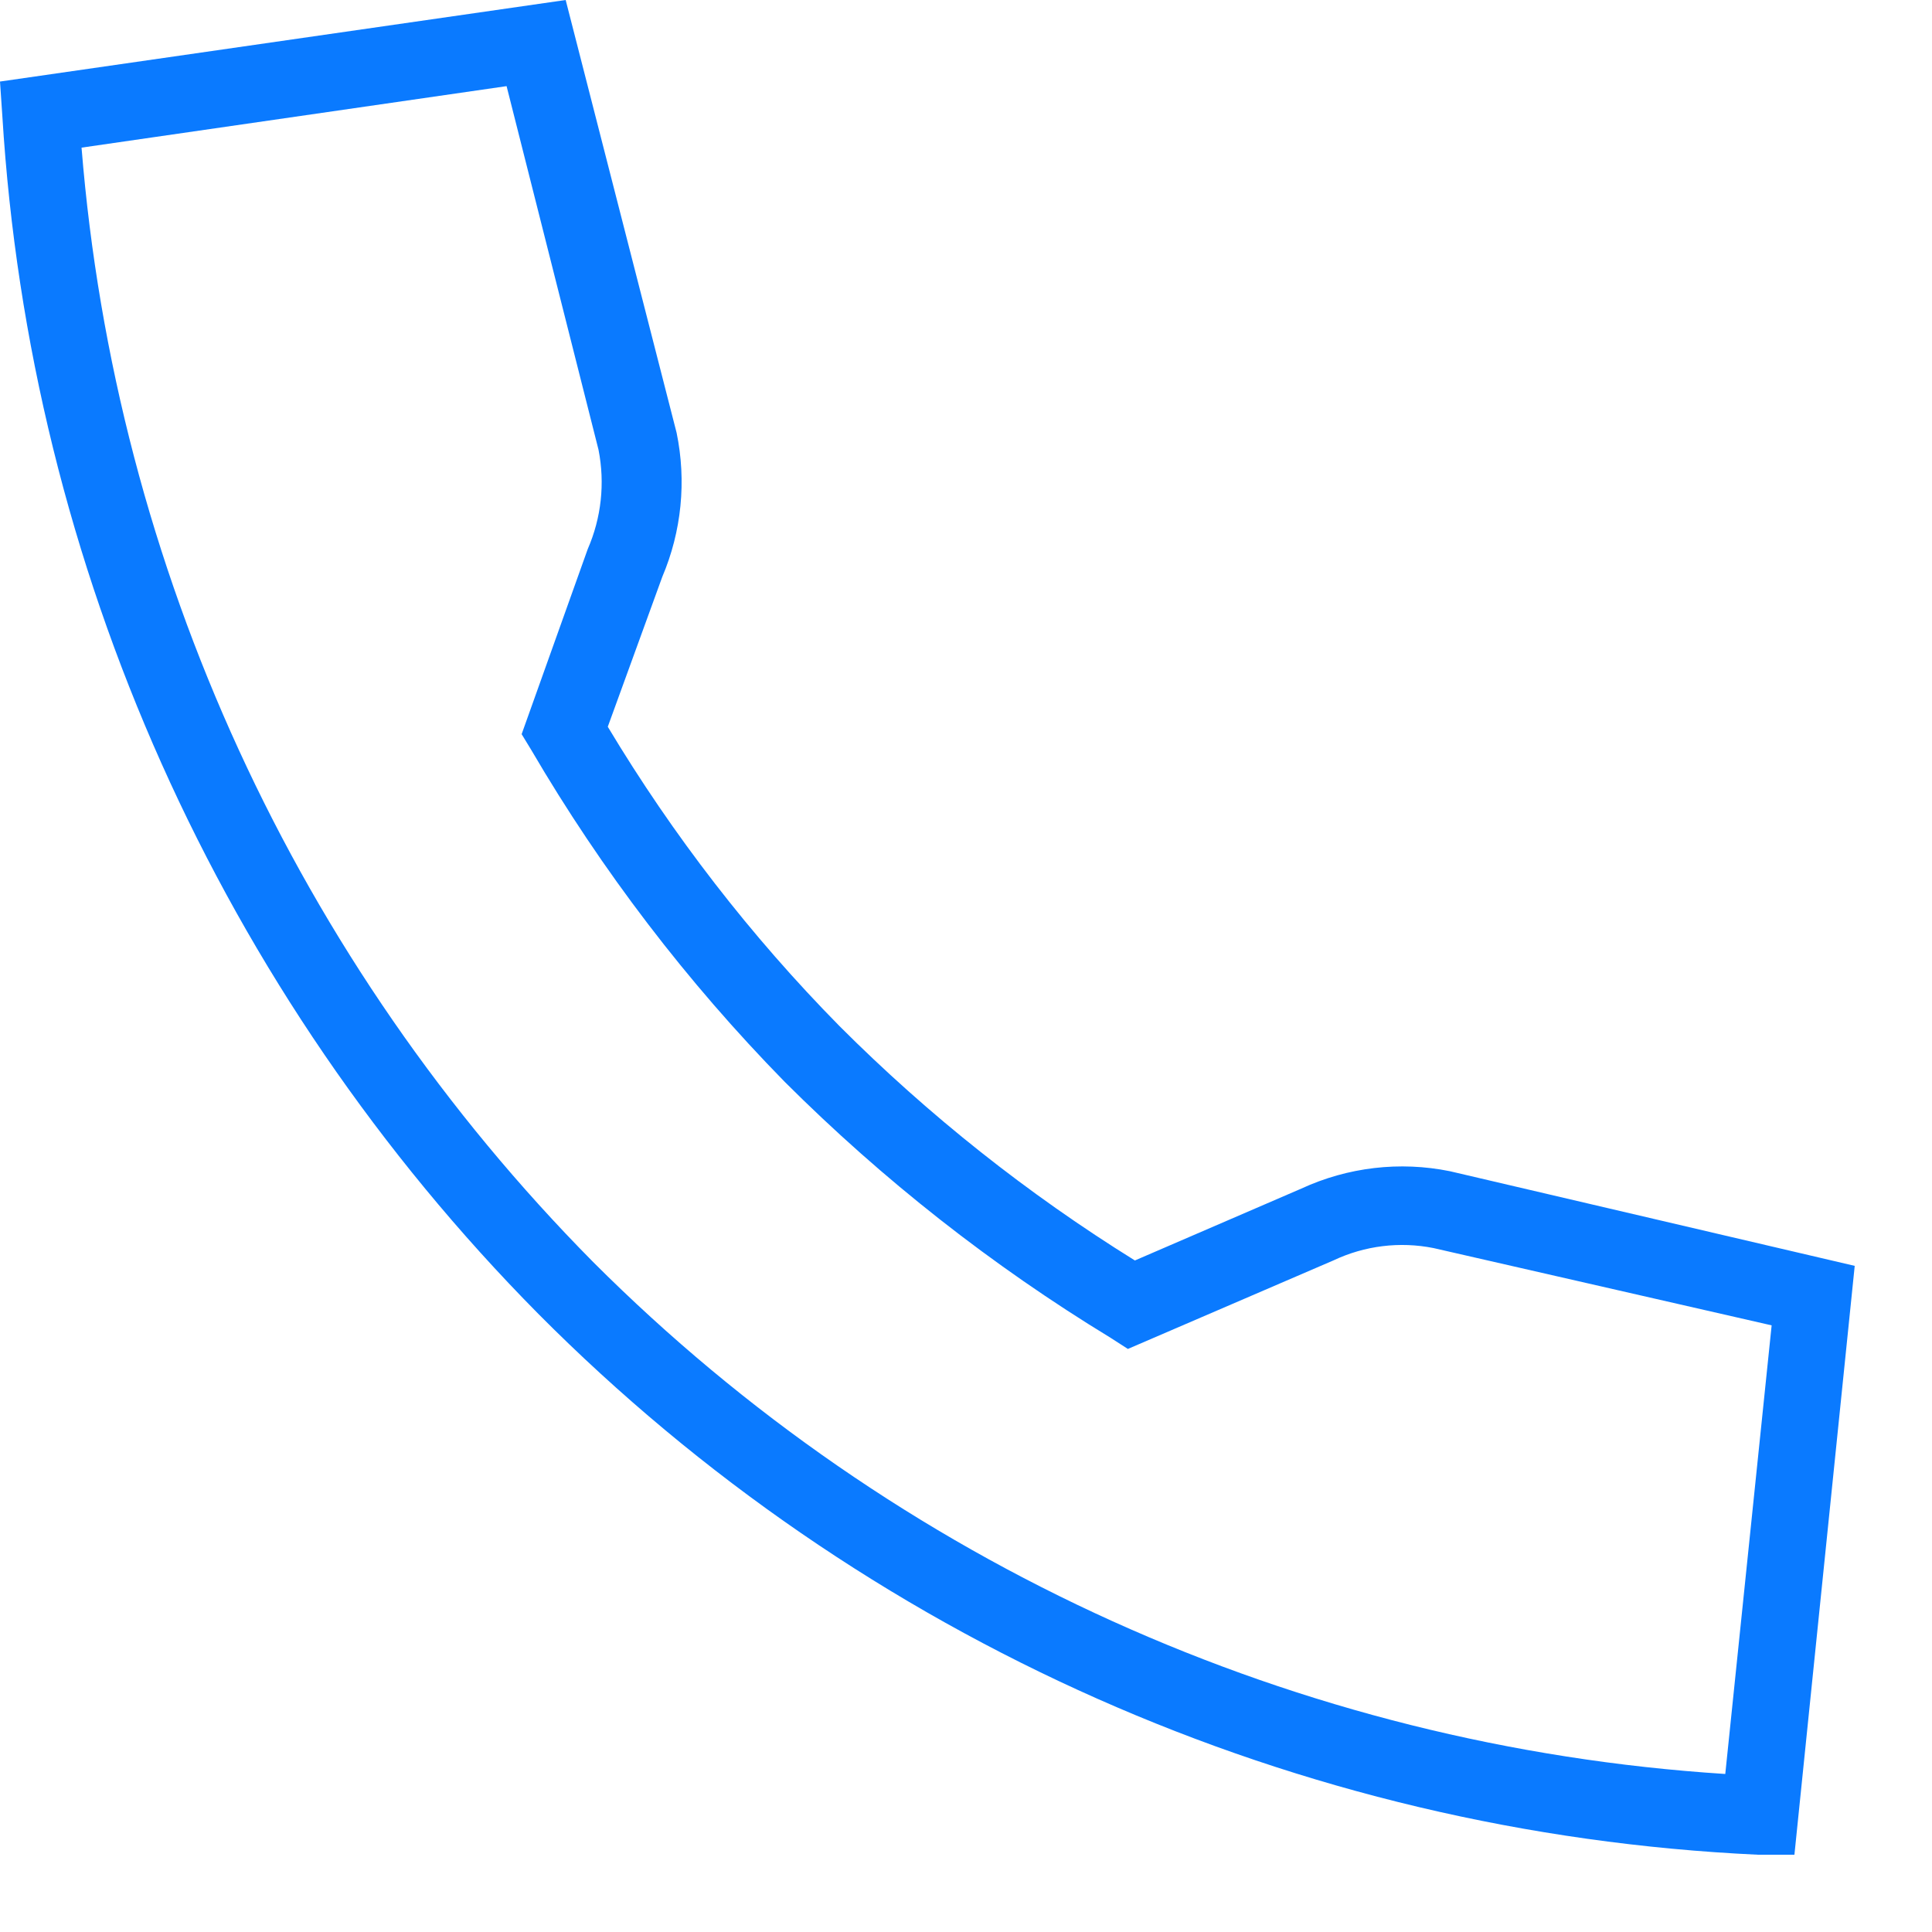 <svg xmlns="http://www.w3.org/2000/svg" width="24" height="24" viewBox="0 0 24 24">
    <g fill="none" fill-rule="evenodd">
        <g fill="#0A7AFF" fill-rule="nonzero">
            <g>
                <g>
                    <g>
                        <g>
                            <path d="M18.01 14.549c-.622-.126-1.268-.05-1.844.216l-2.068.893c-1.33-.826-2.561-1.802-3.668-2.91-1.104-1.12-2.07-2.37-2.88-3.72l.677-1.862c.24-.565.302-1.189.178-1.79L7.027 0 0 1.013l.029.427c.344 5.602 2.71 10.89 6.657 14.88 4.031 4.057 9.437 6.454 15.15 6.72h.455l.749-7.315-5.03-1.176zm3.422 7.488c-5.305-.34-10.305-2.6-14.064-6.36-3.683-3.722-5.934-8.624-6.355-13.843l5.28-.764 1.142 4.517c.082.416.035.846-.134 1.234L6.48 9.12l.12.197c.876 1.498 1.934 2.883 3.149 4.123 1.218 1.216 2.576 2.283 4.046 3.178l.216.139 2.554-1.1c.387-.183.823-.237 1.243-.153l4.2.96-.576 5.573z" transform="translate(-1140, -933) translate(202, 202) translate(0, 584) translate(938, 0) translate(0, 147)"/>
                        </g>
                    </g>
                </g>
            </g>
        </g>
    </g>
</svg>
